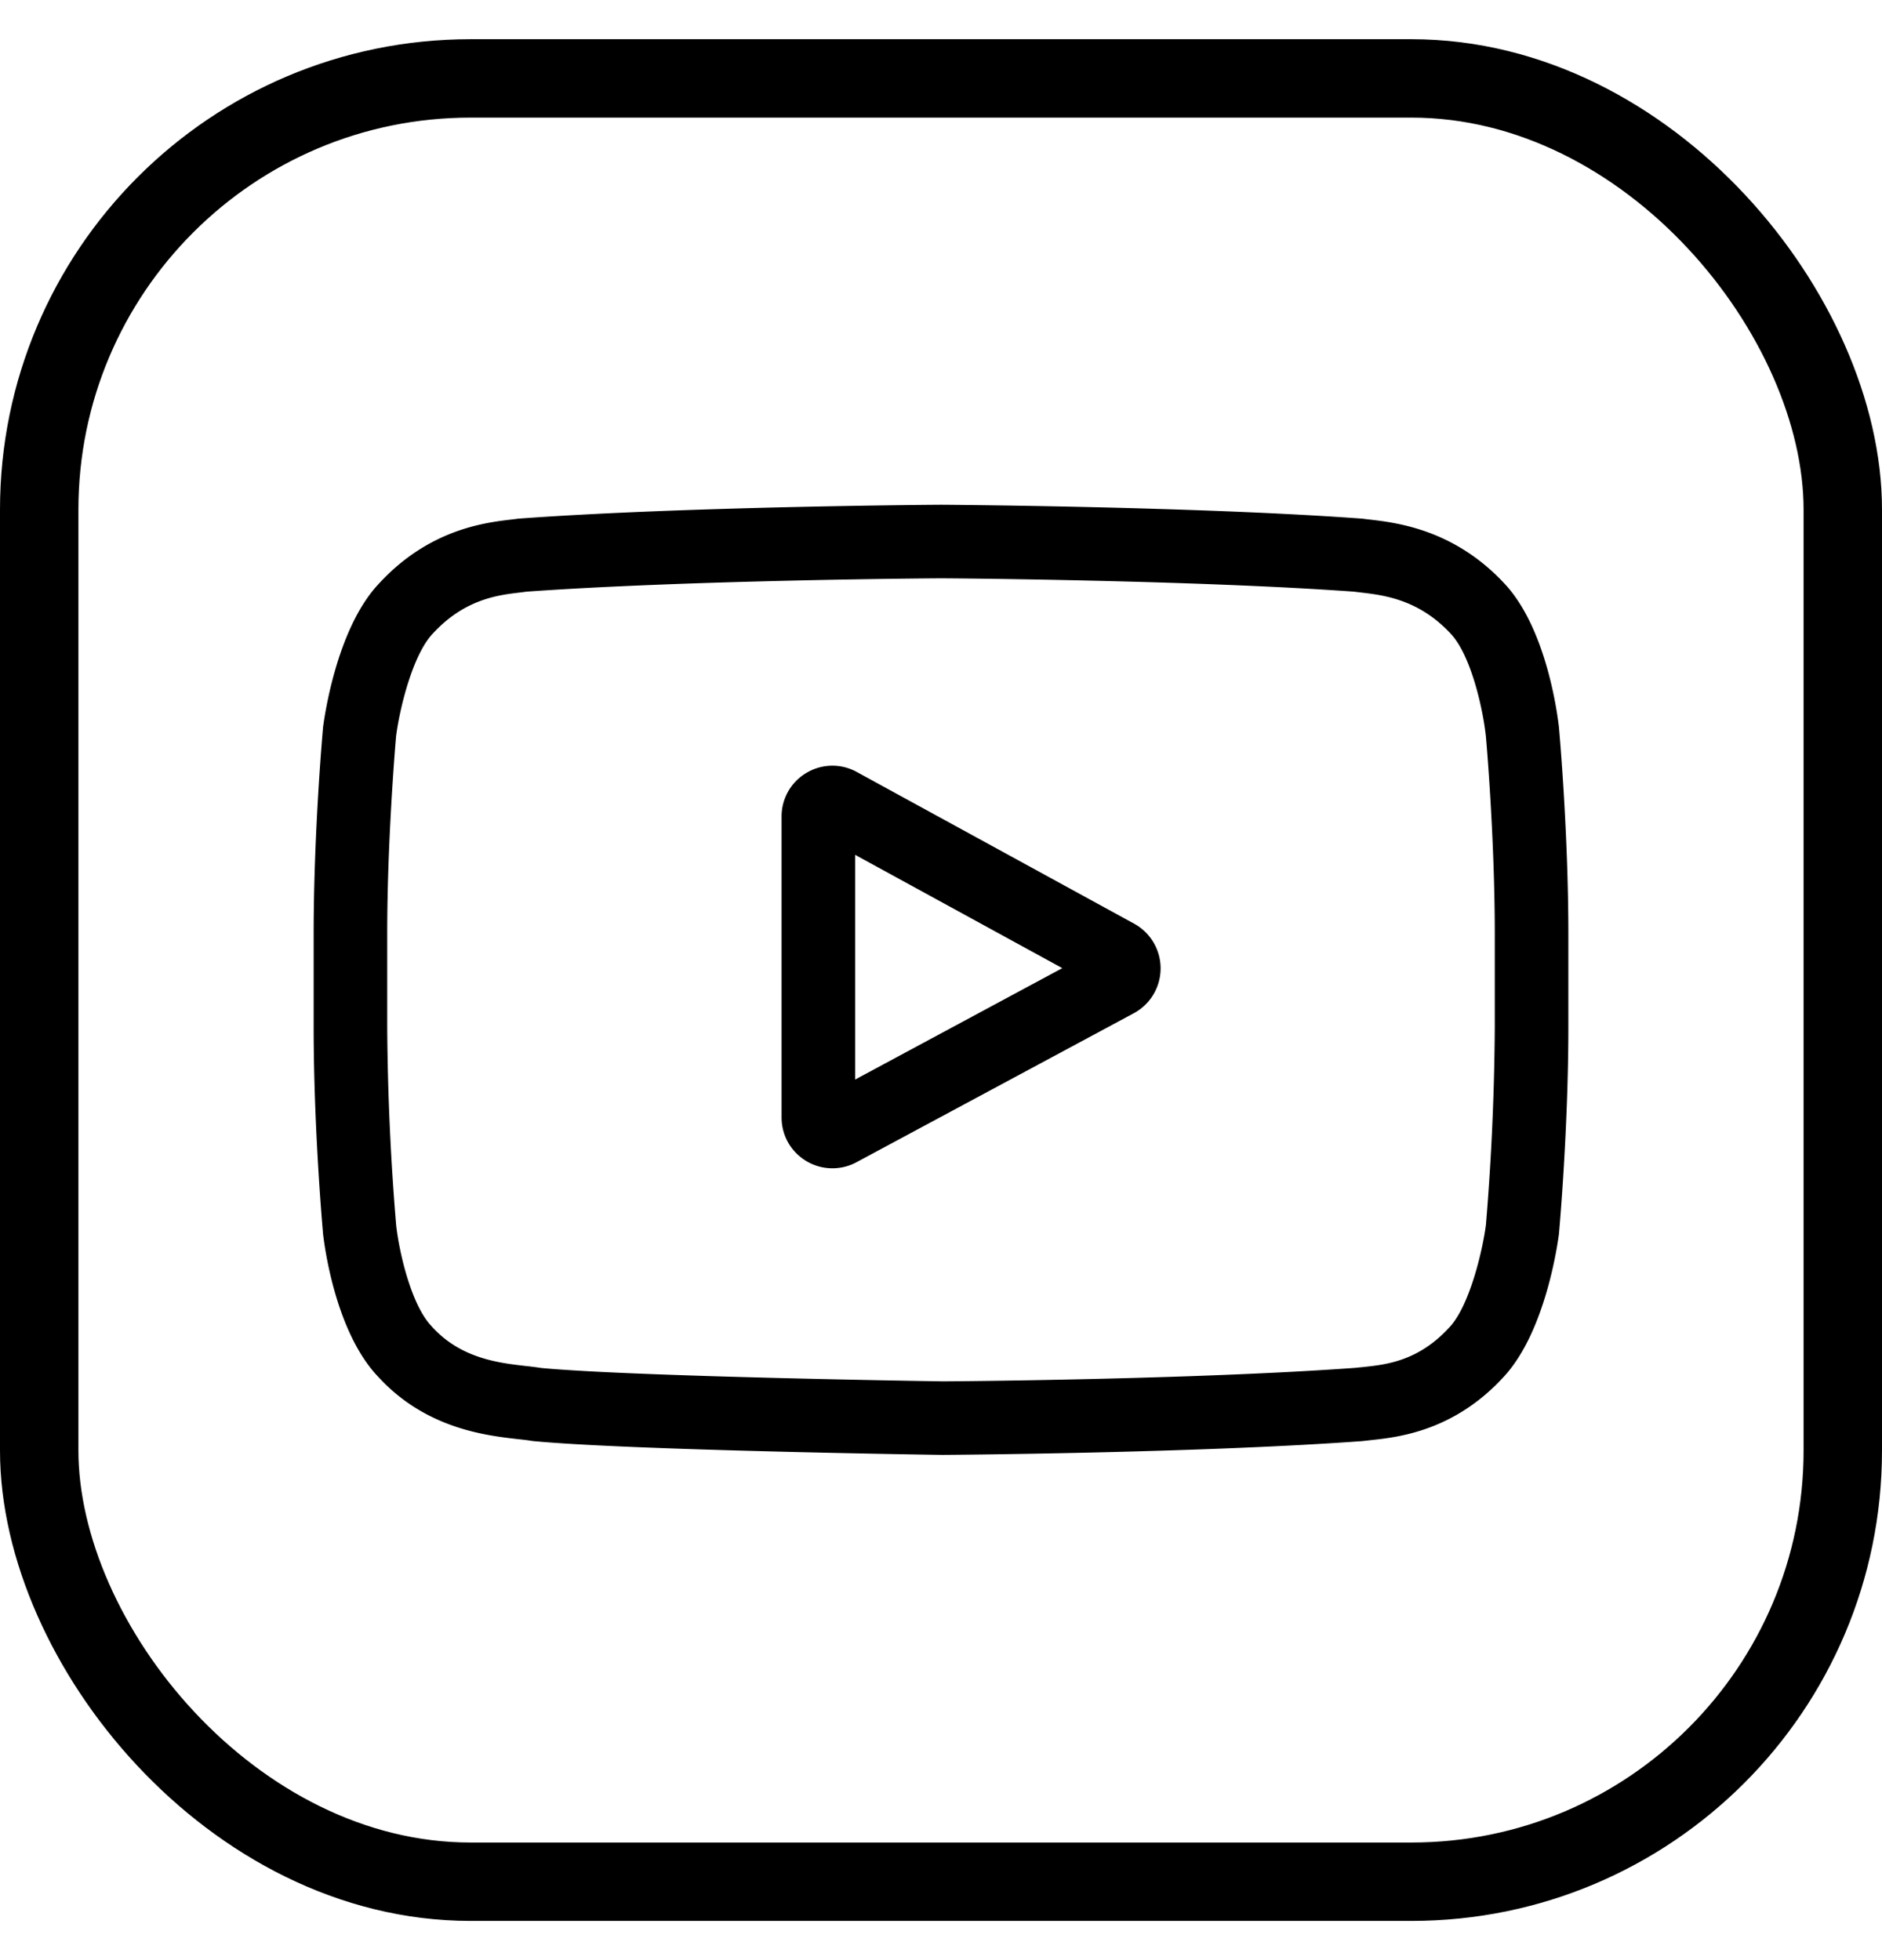 <svg width="24" height="25" fill="none" xmlns="http://www.w3.org/2000/svg"><g clip-path="url(#clip0_71_322)" fill="#000"><path d="M14.463 11.781l-3.535-1.934a.644.644 0 00-.643.01.644.644 0 00-.318.56v3.835c0 .23.118.438.316.557a.647.647 0 00.64.014l3.536-1.9a.65.65 0 00.004-1.142zm-3.558 1.988v-2.866l2.642 1.445-2.642 1.421z"/><path d="M19.882 9.298V9.29c-.014-.128-.149-1.274-.706-1.857-.643-.685-1.373-.768-1.724-.808a4.254 4.254 0 01-.08-.01l-.028-.002c-2.115-.154-5.31-.175-5.341-.175h-.006c-.032 0-3.226.02-5.36.175l-.029.002c-.022.004-.047.006-.075.01-.347.04-1.069.123-1.714.833-.53.576-.684 1.697-.7 1.823l-.001.017C4.113 9.35 4 10.628 4 11.908v1.197c0 1.28.113 2.557.118 2.61v.008c.014.127.149 1.252.703 1.835.605.662 1.37.75 1.782.797.065.007.121.013.16.02l.037.005c1.22.117 5.05.174 5.212.176h.01c.032 0 3.226-.021 5.342-.175l.028-.003.09-.01c.344-.037 1.062-.113 1.699-.813.53-.577.684-1.698.7-1.823l.001-.017c.005-.053.118-1.33.118-2.61v-1.197c0-1.28-.113-2.557-.118-2.61zm-.82 3.807a32.8 32.8 0 01-.113 2.518c-.04.31-.202 1.018-.46 1.3-.398.438-.808.481-1.107.513a5.1 5.1 0 00-.1.01c-2.045.149-5.12.172-5.26.172-.16-.002-3.933-.06-5.117-.17a4.083 4.083 0 00-.195-.025c-.35-.04-.83-.095-1.2-.5l-.008-.01c-.254-.265-.41-.928-.45-1.286a32.764 32.764 0 01-.114-2.522v-1.197c0-1.184.103-2.404.113-2.518.047-.364.212-1.03.46-1.3.41-.451.843-.501 1.13-.534l.076-.01c2.076-.148 5.172-.17 5.283-.17.111 0 3.206.022 5.263.17l.083.01c.294.034.74.085 1.148.52l.004.005c.254.264.41.939.45 1.304.008.08.114 1.318.114 2.523v1.197z"/></g><rect x=".5" y="1" width="23" height="23" rx="5.5" stroke="#000"/><defs><clipPath id="clip0_71_322"><path fill="#fff" transform="translate(4 4.5)" d="M0 0h16v16H0z"/></clipPath></defs></svg>